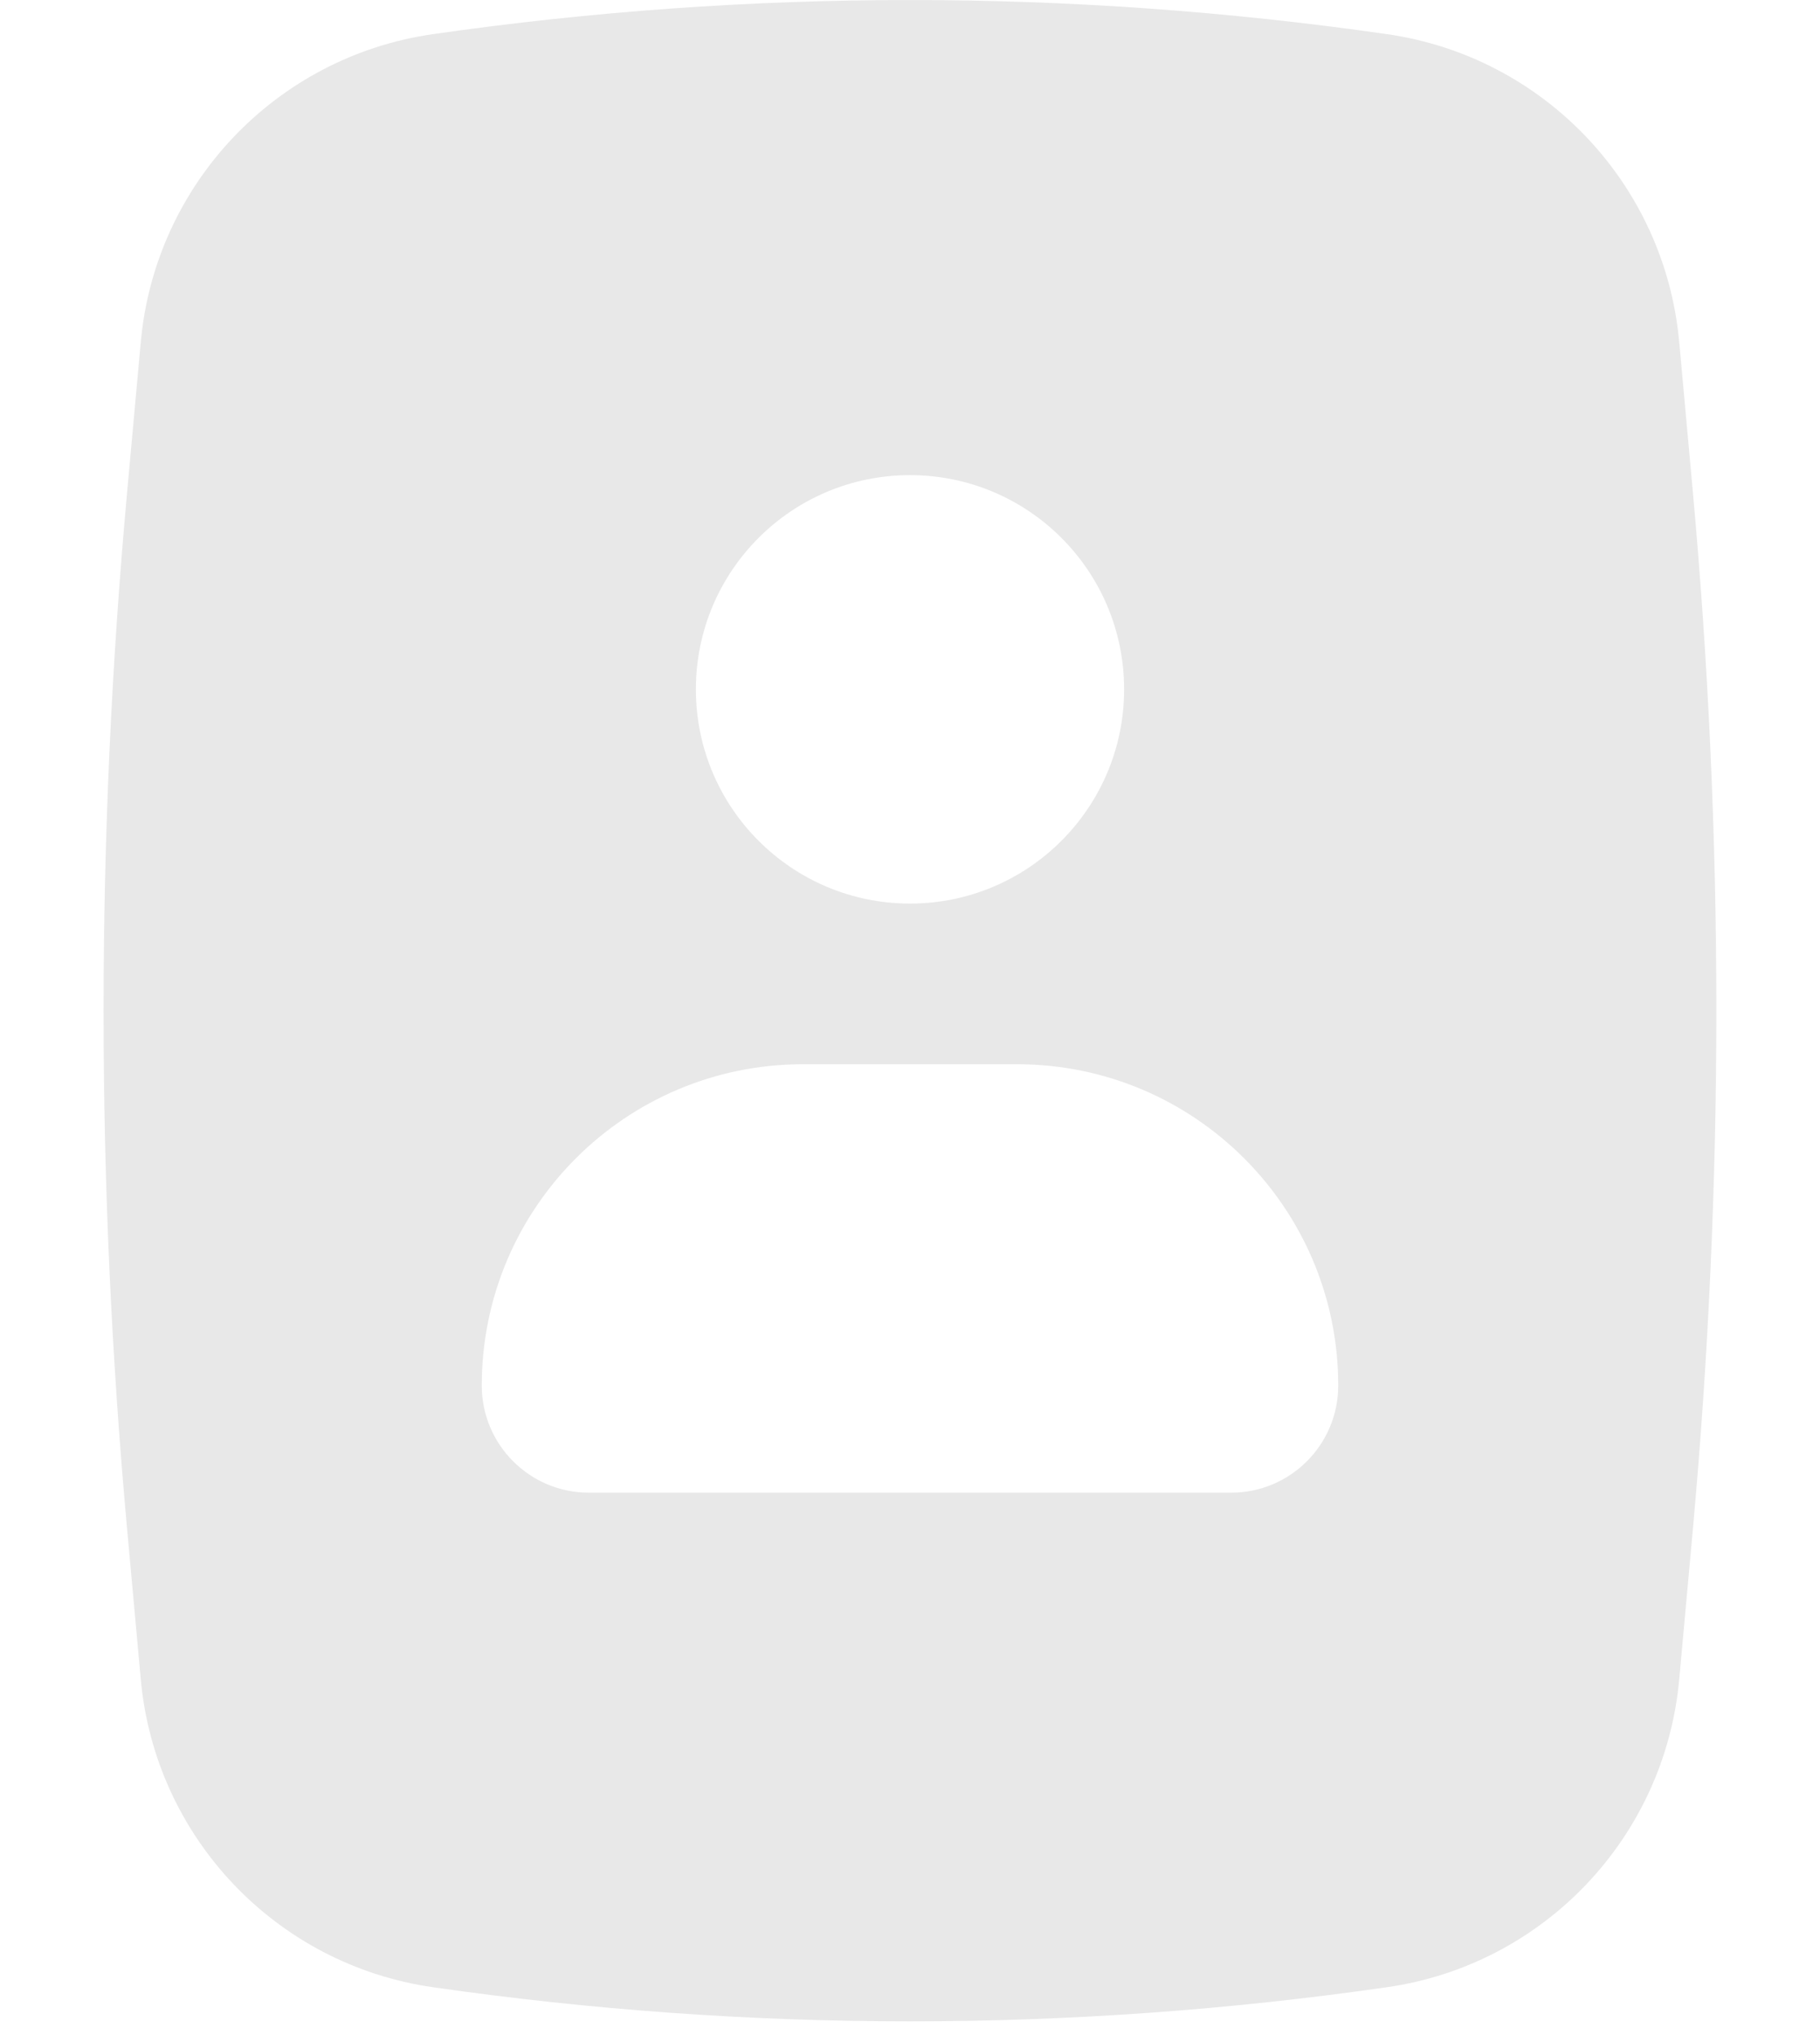 <svg width="17" height="19" viewBox="0 0 17 19" fill="none" xmlns="http://www.w3.org/2000/svg">
<path fill-rule="evenodd" clip-rule="evenodd" d="M12.956 0.319C10.001 -0.106 6.999 -0.106 4.043 0.319C2.578 0.529 1.449 1.719 1.315 3.193L1.188 4.589C0.894 7.814 0.894 11.058 1.188 14.283L1.315 15.679C1.449 17.153 2.578 18.343 4.043 18.553C6.999 18.978 10.001 18.978 12.956 18.553C14.422 18.343 15.551 17.153 15.685 15.679L15.812 14.283C16.105 11.058 16.105 7.814 15.812 4.589L15.685 3.193C15.551 1.719 14.422 0.529 12.956 0.319ZM6.5 6.436C6.5 5.331 7.395 4.436 8.5 4.436C9.605 4.436 10.5 5.331 10.5 6.436C10.5 7.54 9.605 8.436 8.5 8.436C7.395 8.436 6.5 7.54 6.5 6.436ZM4.5 12.936C4.5 11.279 5.843 9.936 7.5 9.936H9.5C11.157 9.936 12.5 11.279 12.5 12.936C12.5 13.488 12.052 13.936 11.5 13.936H5.5C4.948 13.936 4.5 13.488 4.5 12.936Z" fill="#E8E8E8"/>
</svg>
